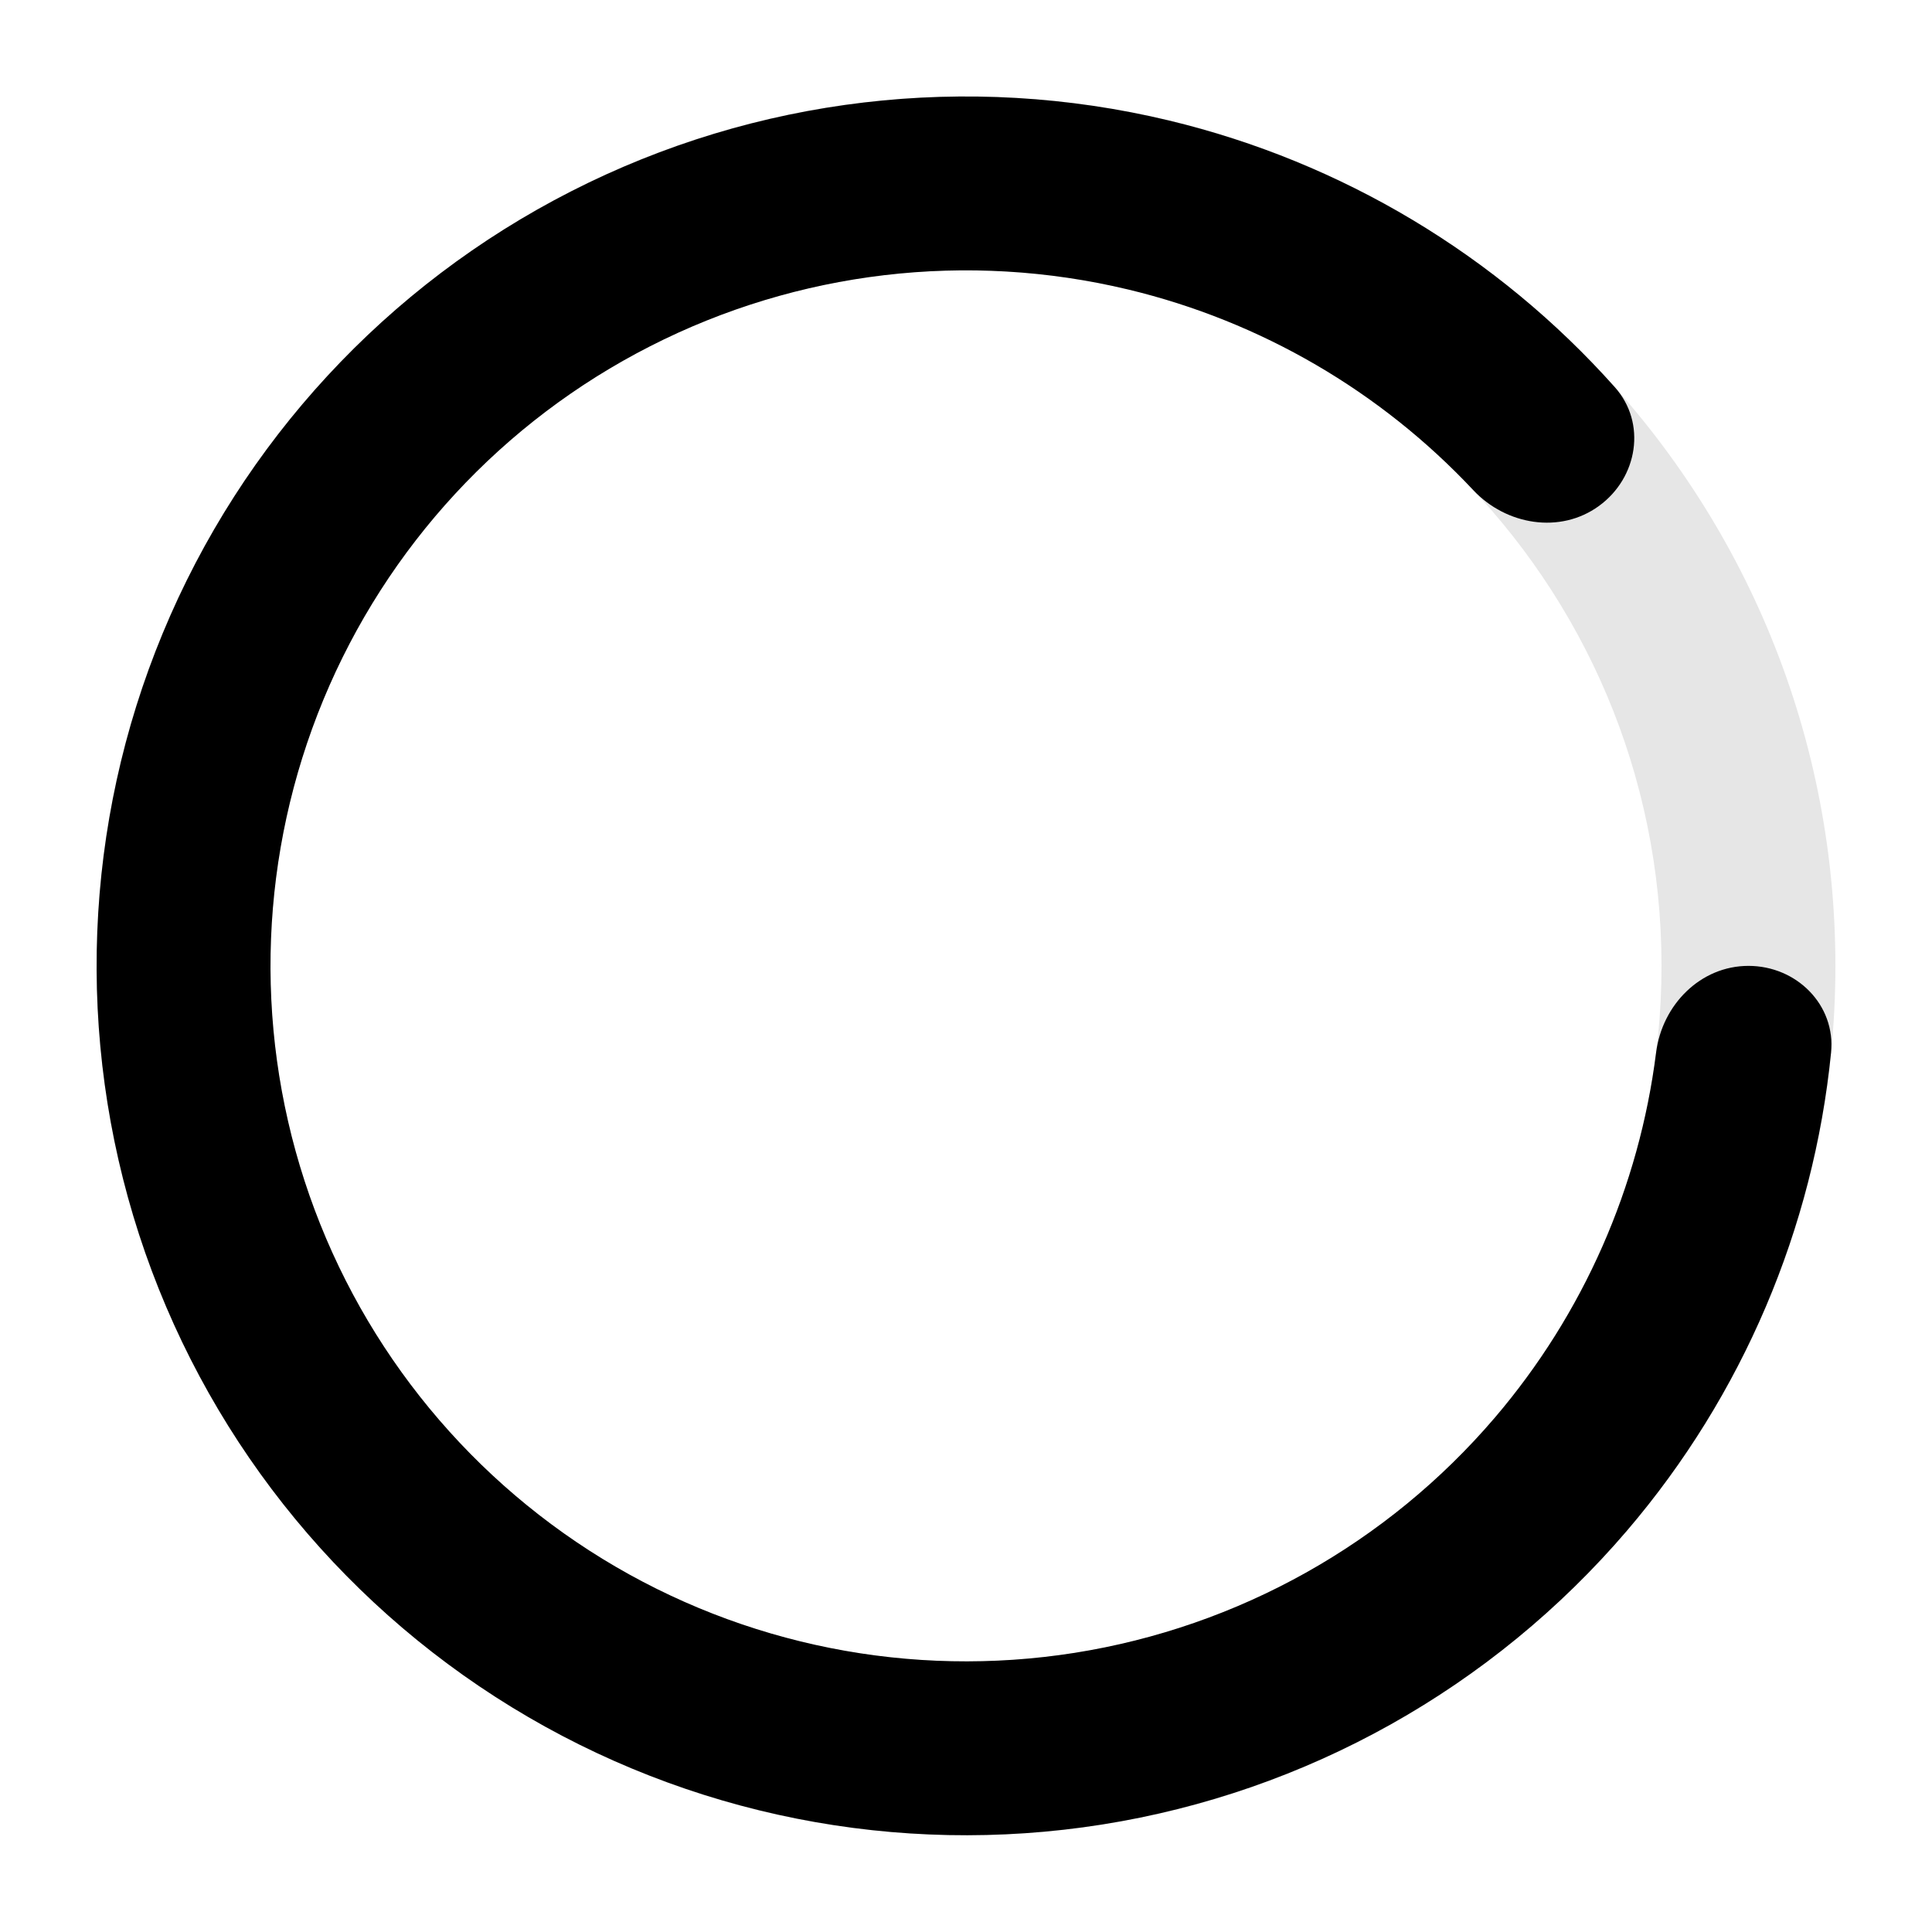 <svg width="16" height="16" viewBox="0 0 16 16" fill="none" xmlns="http://www.w3.org/2000/svg">
<path opacity="0.1" d="M15.2 7.999C15.2 11.975 11.976 15.199 8 15.199C4.023 15.199 0.8 11.975 0.8 7.999C0.8 4.022 4.023 0.799 8 0.799C11.976 0.799 15.2 4.022 15.2 7.999ZM2.24 7.999C2.24 11.18 4.819 13.759 8 13.759C11.181 13.759 13.76 11.18 13.76 7.999C13.76 4.818 11.181 2.239 8 2.239C4.819 2.239 2.24 4.818 2.24 7.999Z" fill="currentColor"/>
<path d="M14.48 7.999C14.878 7.999 15.204 8.322 15.164 8.718C15.018 10.172 14.432 11.555 13.475 12.675C12.361 13.978 10.819 14.842 9.126 15.11C7.433 15.378 5.7 15.034 4.238 14.138C2.776 13.242 1.682 11.854 1.152 10.224C0.623 8.593 0.692 6.827 1.348 5.244C2.004 3.66 3.204 2.362 4.731 1.584C6.259 0.805 8.014 0.598 9.681 0.998C11.113 1.342 12.4 2.115 13.373 3.206C13.638 3.503 13.564 3.956 13.242 4.19C12.921 4.424 12.473 4.349 12.201 4.059C11.435 3.242 10.444 2.662 9.345 2.398C8.011 2.078 6.607 2.244 5.385 2.867C4.163 3.489 3.203 4.527 2.678 5.795C2.154 7.062 2.098 8.474 2.522 9.779C2.946 11.083 3.821 12.193 4.99 12.91C6.16 13.627 7.546 13.902 8.901 13.688C10.256 13.473 11.489 12.783 12.38 11.74C13.114 10.88 13.575 9.828 13.715 8.717C13.765 8.322 14.082 7.999 14.48 7.999Z" fill="currentColor"/>
</svg>

